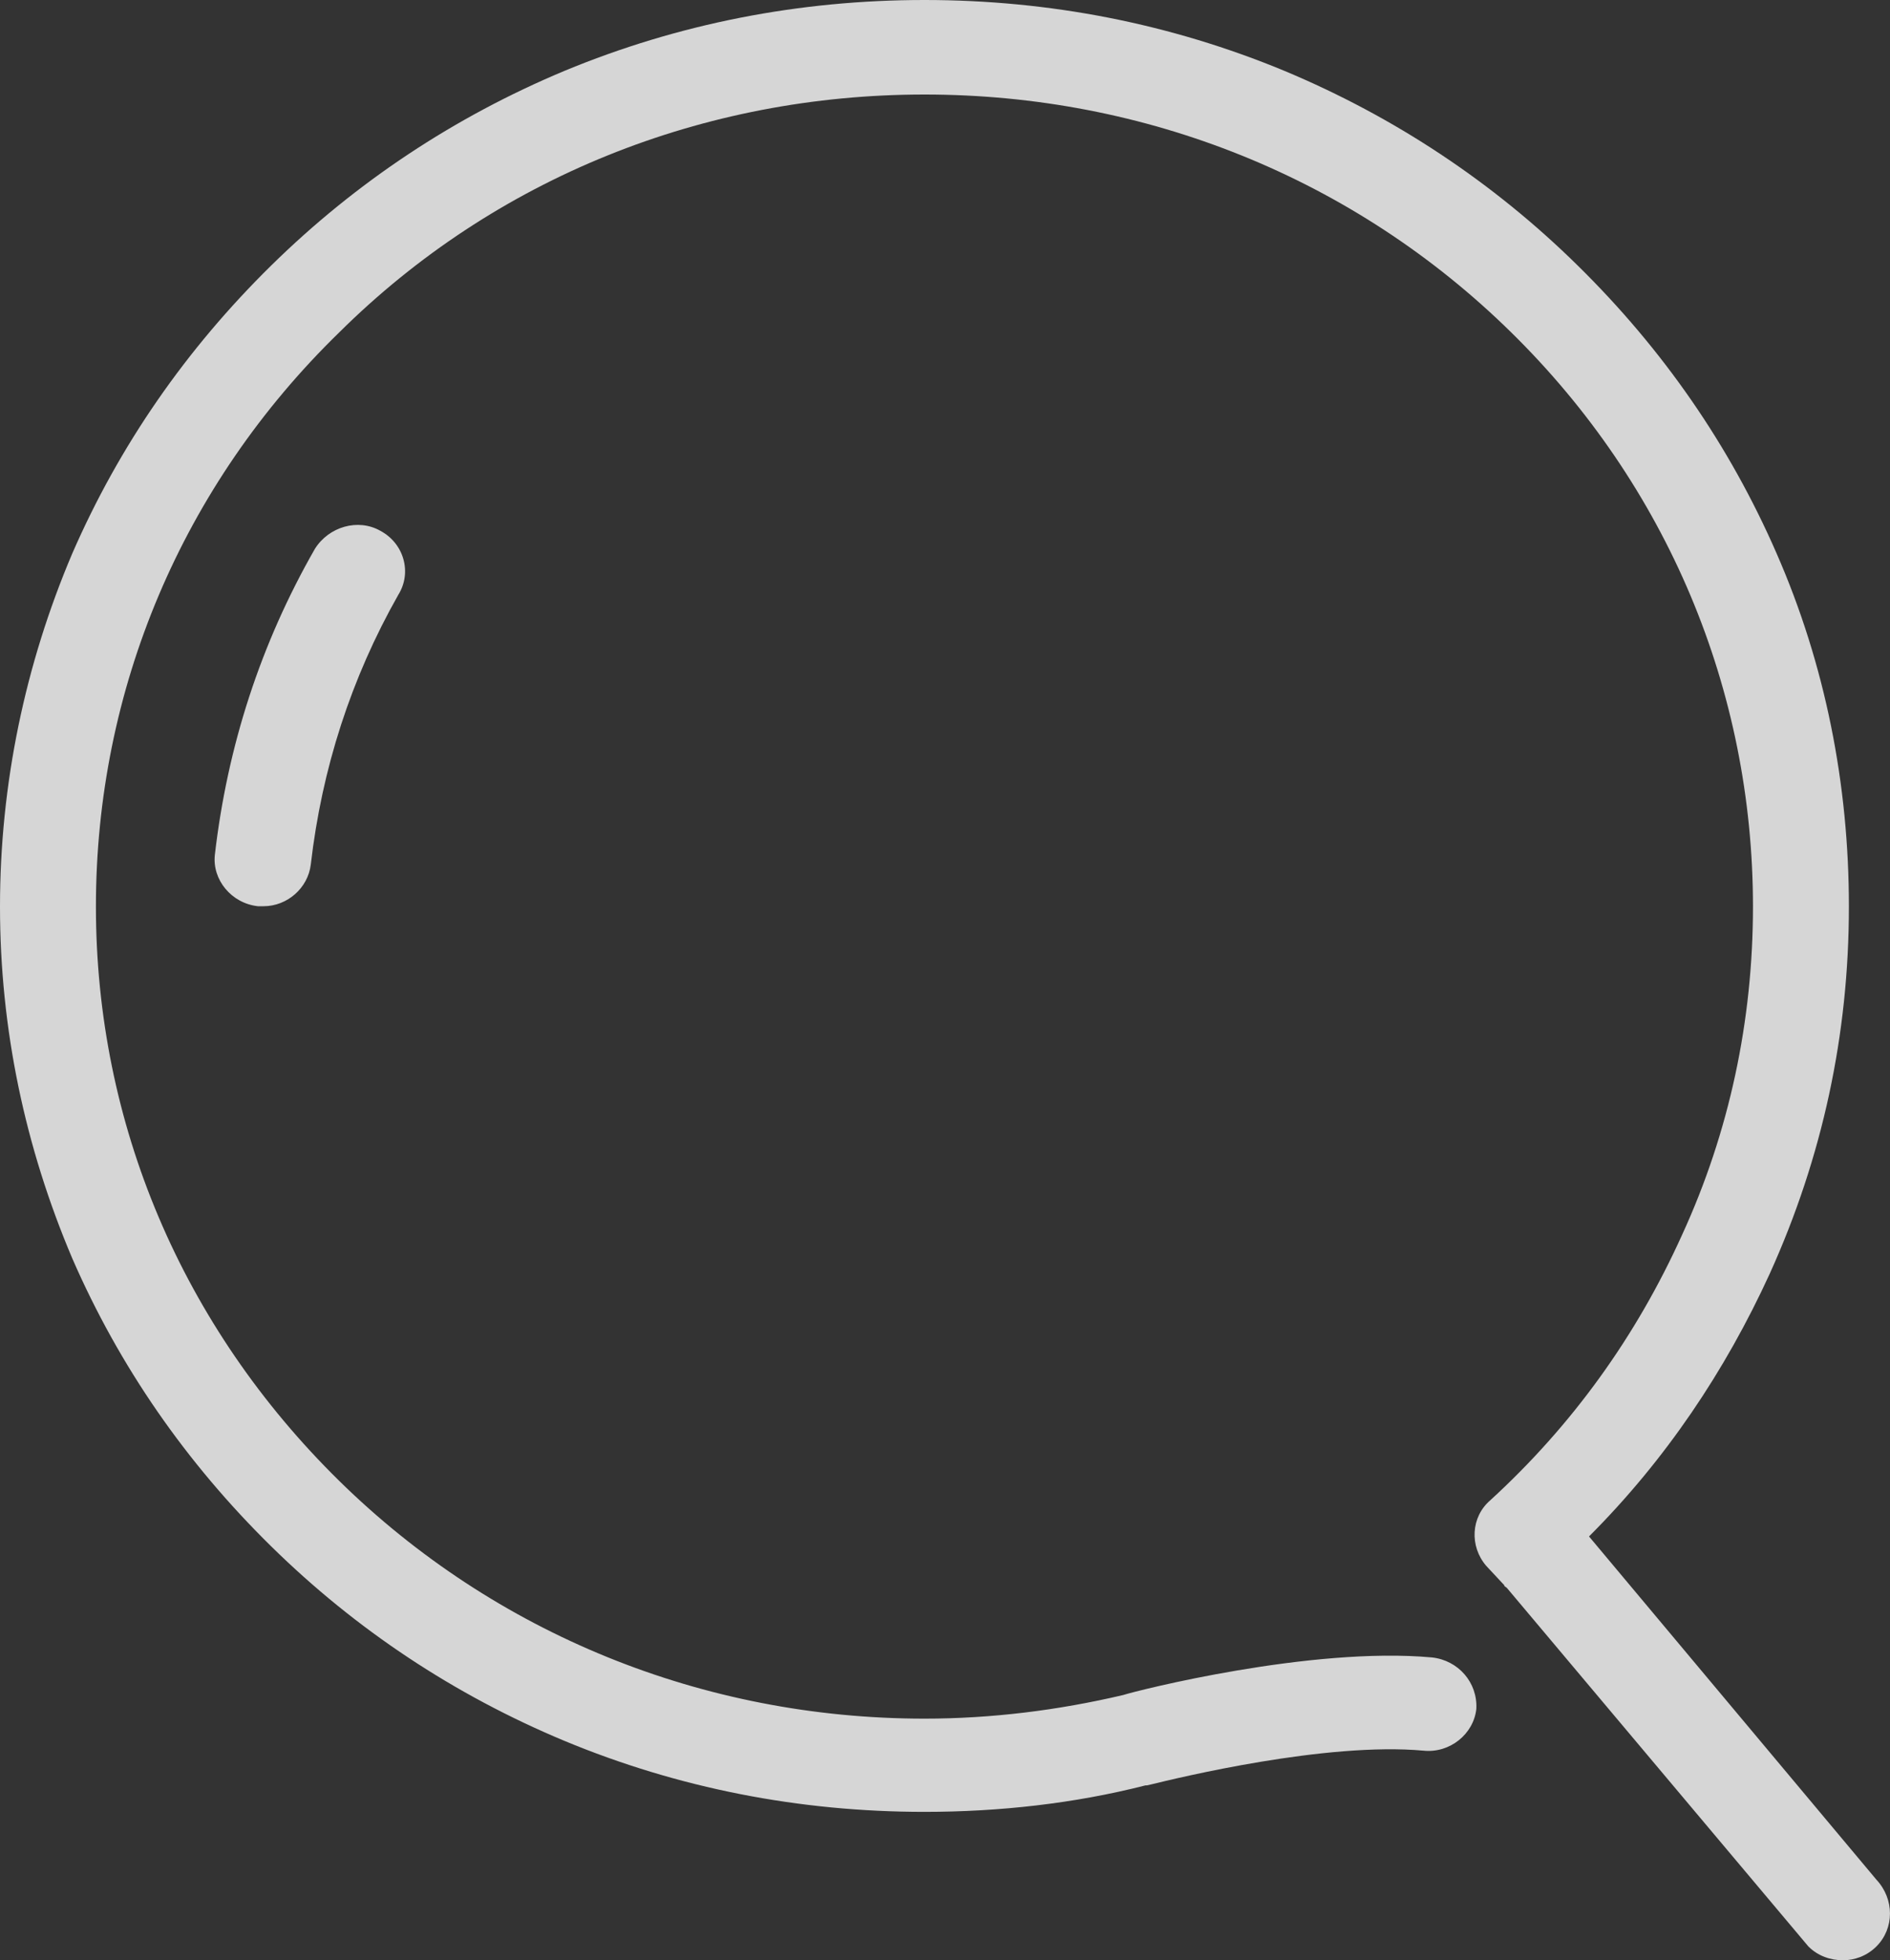 <svg xmlns="http://www.w3.org/2000/svg" xmlns:xlink="http://www.w3.org/1999/xlink" width="16" height="16.591" viewBox="0 0 16 16.591" fill="none">
<rect x="0" y="0" width="16" height="16.591" fill="#333333" stroke="none"/>
<path d="M15.885 16.474C16.038 16.321 16.038 16.073 15.885 15.909L13.452 13.004C14.099 12.357 14.605 11.604 14.982 10.78C15.429 9.792 15.652 8.756 15.652 7.673C15.652 6.638 15.452 5.625 15.04 4.684C14.64 3.766 14.075 2.954 13.357 2.248C12.64 1.542 11.804 0.989 10.874 0.6C9.909 0.2 8.885 0 7.826 0C6.767 0 5.743 0.2 4.778 0.6C3.848 0.989 3.013 1.542 2.295 2.248C1.577 2.954 1.012 3.766 0.612 4.684C0.212 5.625 0 6.638 0 7.673C0 8.709 0.212 9.709 0.612 10.651C1.012 11.569 1.577 12.381 2.295 13.087C3.013 13.793 3.848 14.346 4.778 14.734C5.743 15.135 6.767 15.335 7.826 15.335C8.462 15.335 9.097 15.264 9.697 15.111L9.709 15.111C9.71 15.111 9.722 15.108 9.744 15.103C9.969 15.048 11.225 14.742 12.051 14.817C12.275 14.84 12.475 14.676 12.498 14.464C12.51 14.24 12.345 14.052 12.122 14.028C11.098 13.934 9.615 14.311 9.509 14.346C8.956 14.476 8.391 14.546 7.826 14.546C5.955 14.546 4.19 13.828 2.872 12.534C1.542 11.227 0.812 9.509 0.812 7.673C0.812 5.837 1.542 4.107 2.872 2.813C4.19 1.506 5.955 0.8 7.826 0.8C9.697 0.8 11.463 1.506 12.793 2.813C14.111 4.107 14.84 5.837 14.84 7.673C14.84 8.638 14.64 9.58 14.24 10.451C13.852 11.31 13.31 12.063 12.616 12.698C12.451 12.84 12.44 13.087 12.581 13.252L12.734 13.416C12.734 13.428 12.745 13.428 12.757 13.44L15.309 16.474C15.391 16.556 15.497 16.591 15.603 16.591C15.697 16.591 15.803 16.556 15.885 16.474ZM2.631 7.317C2.725 6.505 2.972 5.74 3.372 5.034C3.49 4.845 3.419 4.598 3.219 4.492C3.031 4.386 2.784 4.457 2.666 4.645C2.207 5.446 1.925 6.316 1.819 7.234C1.795 7.446 1.96 7.646 2.184 7.67L2.231 7.67C2.431 7.67 2.607 7.517 2.631 7.317Z" fill-rule="evenodd"  fill="#FFFFFF" fill-opacity="0.8">
</path>
</svg>
